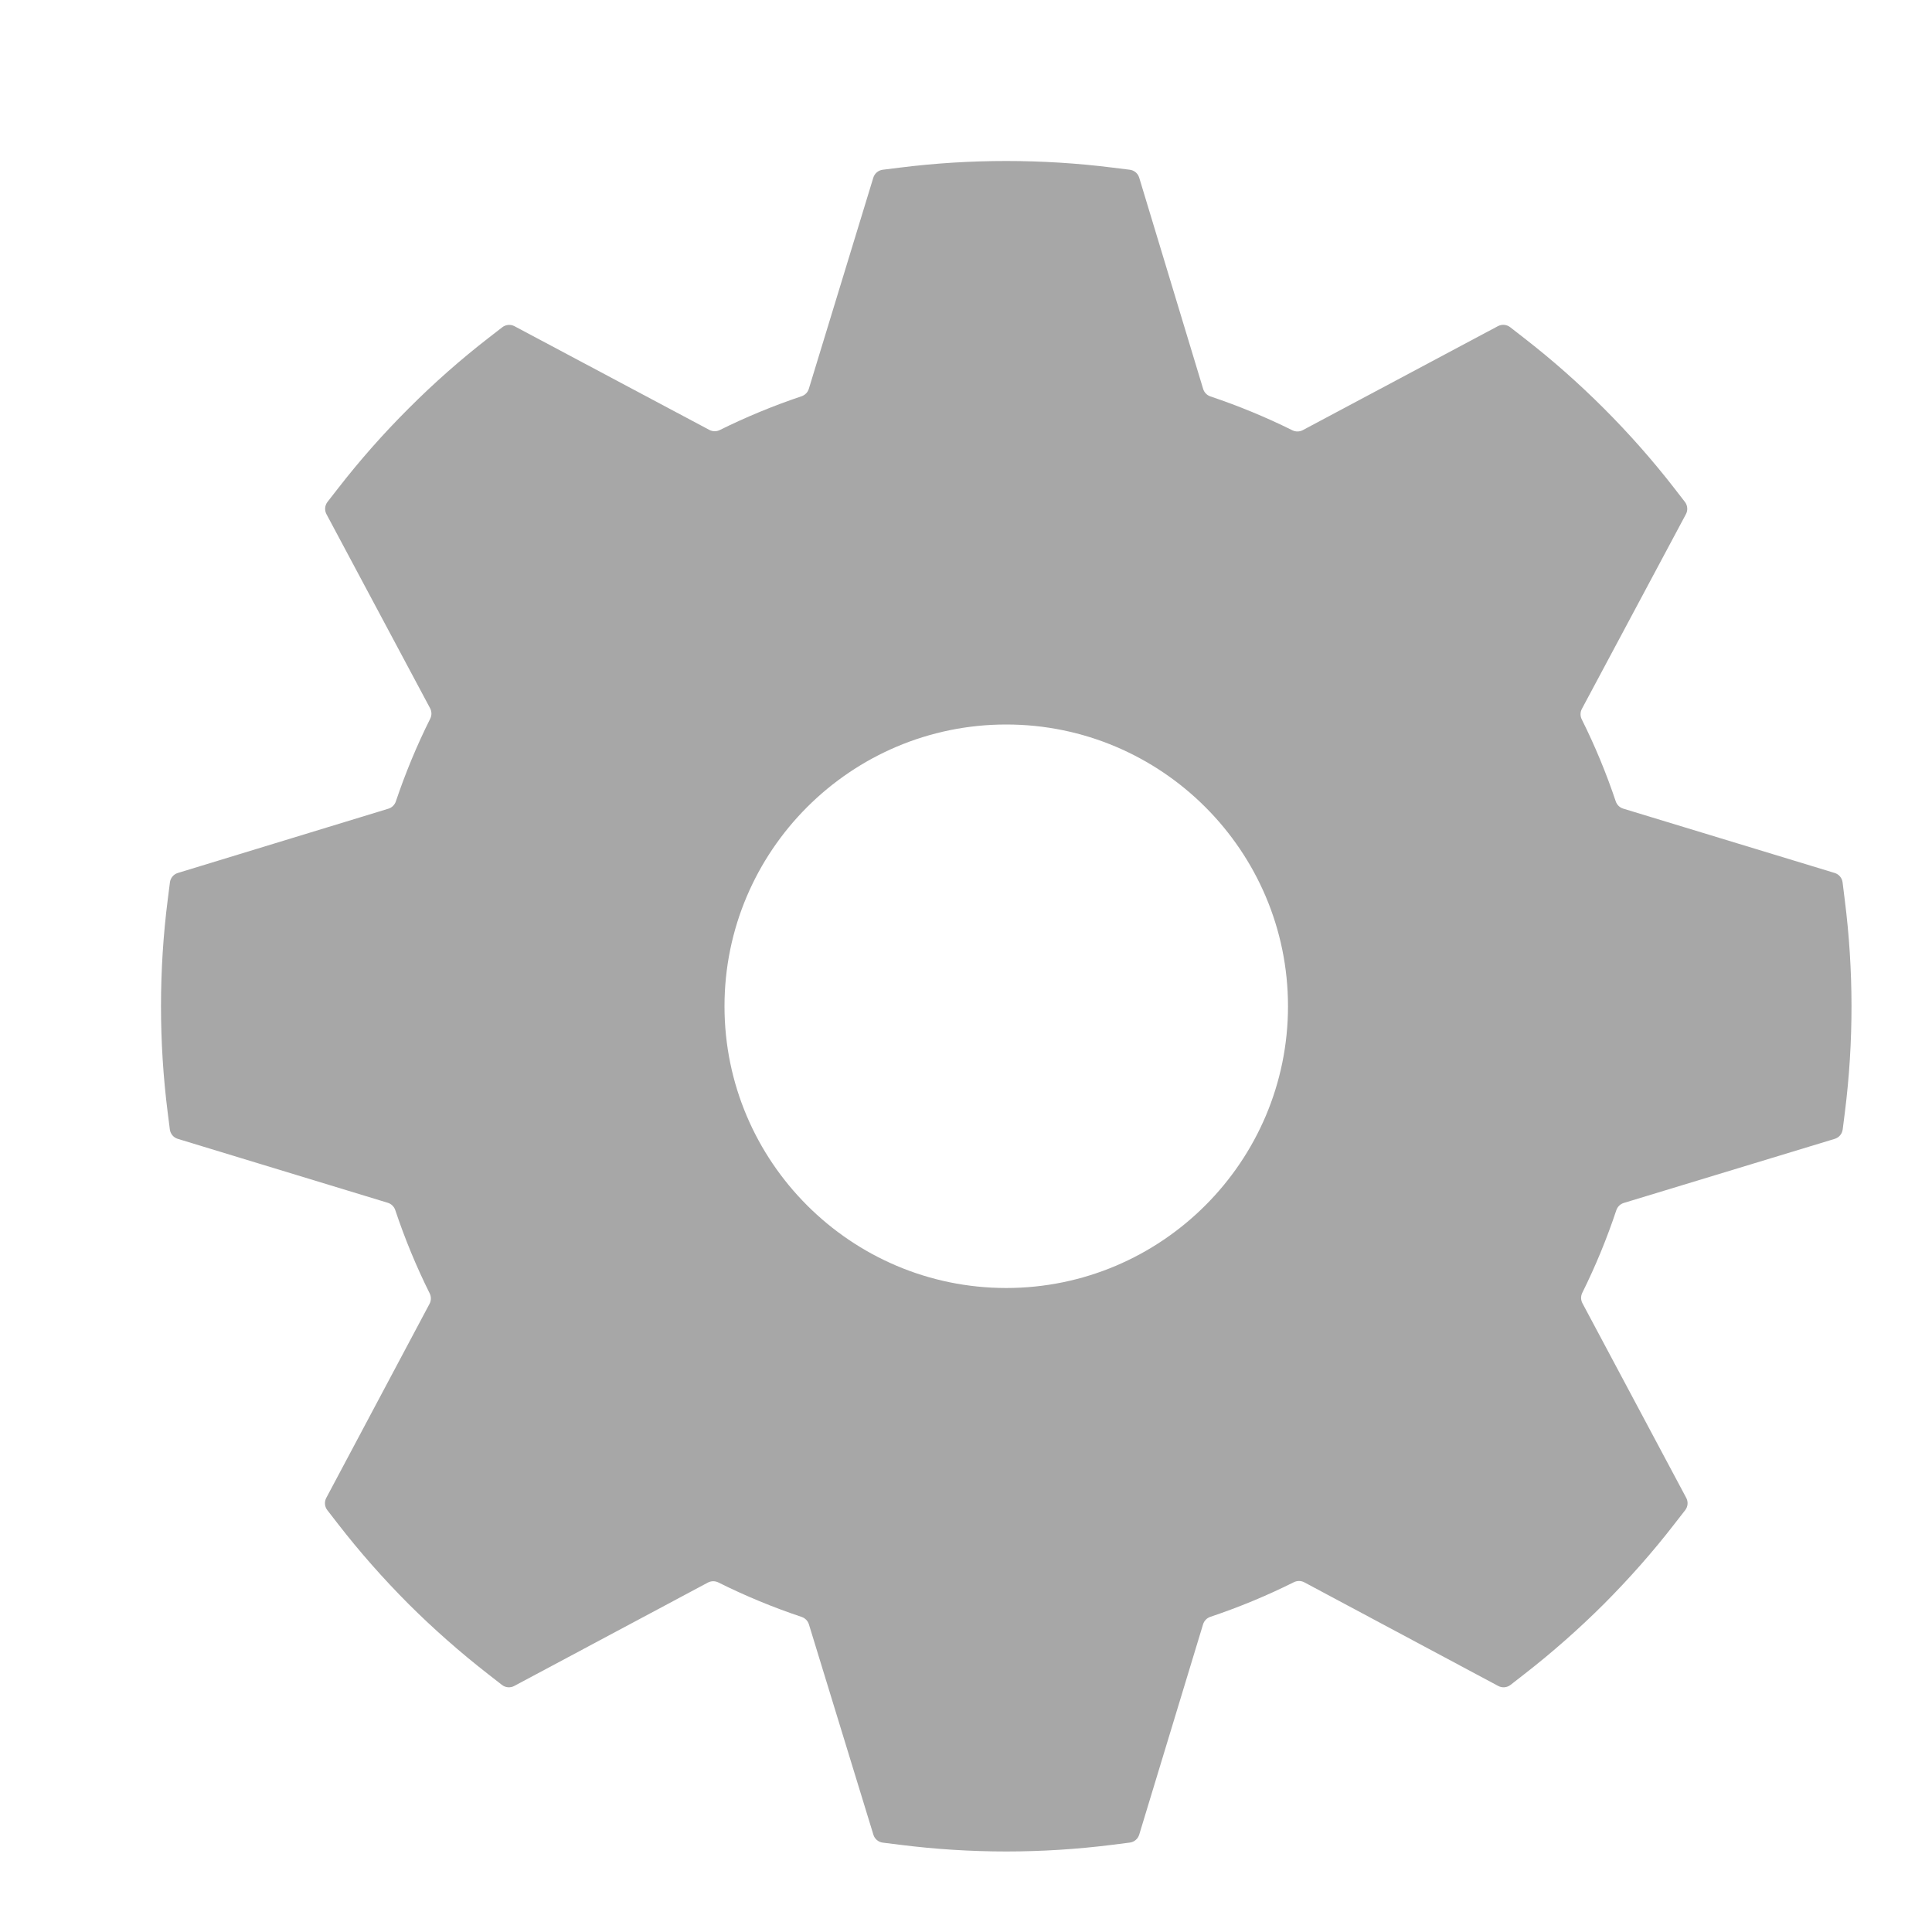 <svg width="512" height="512" viewBox="0 0 512 512" fill="none" xmlns="http://www.w3.org/2000/svg">
<path fill-rule="evenodd" clip-rule="evenodd" d="M238.555 488.891L233.956 488.319C232.783 488.174 231.804 487.352 231.458 486.221L214.373 430.479C214.086 429.544 213.36 428.808 212.432 428.498C204.84 425.96 197.468 422.906 190.376 419.367C189.497 418.929 188.461 418.937 187.595 419.399L136.276 446.799C135.23 447.357 133.954 447.247 133.019 446.518L129.33 443.643C121.906 437.861 114.802 431.589 108.253 425.061C101.597 418.384 95.325 411.28 89.586 403.877L86.742 400.206C86.019 399.272 85.911 398.002 86.466 396.959L113.834 345.523C114.293 344.659 114.301 343.625 113.865 342.749C110.326 335.639 107.274 328.253 104.752 320.694C104.442 319.762 103.704 319.035 102.765 318.749L47.114 301.808C45.983 301.464 45.16 300.488 45.011 299.316L44.424 294.693C42.077 276.048 42.077 257.125 44.445 238.458L45.033 233.834C45.182 232.663 46.004 231.687 47.133 231.343L102.922 214.316C103.857 214.031 104.592 213.308 104.904 212.383C107.439 204.866 110.474 197.538 114.008 190.472C114.448 189.593 114.44 188.555 113.977 187.688L86.515 136.263C85.957 135.217 86.066 133.941 86.794 133.006L89.65 129.339C95.346 122 101.618 114.896 108.274 108.261C114.93 101.584 122.055 95.29 129.436 89.573L133.108 86.729C134.041 86.006 135.312 85.898 136.354 86.453L187.985 113.929C188.848 114.388 189.879 114.397 190.754 113.963C197.737 110.504 204.981 107.513 212.412 105.018C213.34 104.707 214.064 103.971 214.35 103.035L231.437 47.083C231.783 45.951 232.763 45.127 233.938 44.982L238.555 44.41C257.115 42.085 276.208 42.085 294.768 44.41L299.4 44.982C300.578 45.127 301.56 45.954 301.904 47.09L318.847 103.071C319.131 104.01 319.858 104.75 320.789 105.062C328.237 107.557 335.482 110.549 342.481 114.024C343.358 114.46 344.391 114.451 345.254 113.991L396.963 86.435C398.008 85.879 399.283 85.988 400.217 86.716L403.886 89.573C411.268 95.29 418.393 101.584 425.07 108.261C431.726 114.917 437.998 122.021 443.673 129.339L446.514 133.007C447.238 133.942 447.346 135.215 446.789 136.258L419.217 187.86C418.754 188.726 418.746 189.763 419.185 190.642C422.678 197.643 425.688 204.905 428.185 212.354C428.497 213.284 429.234 214.01 430.172 214.295L486.202 231.342C487.336 231.687 488.161 232.667 488.306 233.843L488.877 238.458C491.245 257.104 491.267 276.027 488.92 294.693L488.333 299.315C488.184 300.488 487.36 301.464 486.229 301.807L430.326 318.792C429.386 319.077 428.647 319.806 428.336 320.739C425.838 328.249 422.825 335.555 419.329 342.599C418.893 343.476 418.902 344.509 419.363 345.373L446.873 396.953C447.431 397.999 447.321 399.274 446.593 400.208L443.737 403.877C437.998 411.301 431.705 418.405 425.07 425.061C418.521 431.589 411.438 437.861 403.993 443.643L400.305 446.518C399.369 447.247 398.092 447.357 397.046 446.798L345.664 419.336C344.798 418.873 343.761 418.865 342.883 419.304C335.753 422.862 328.346 425.934 320.766 428.475C319.836 428.786 319.11 429.524 318.825 430.463L301.903 486.199C301.559 487.33 300.583 488.154 299.41 488.303L294.789 488.891C285.488 490.064 276.037 490.661 266.672 490.661C257.285 490.661 247.835 490.064 238.555 488.891ZM341.333 266.667C341.333 307.84 307.819 341.333 266.667 341.333C225.493 341.333 192 307.84 192 266.667C192 225.493 225.493 192 266.667 192C307.819 192 341.333 225.493 341.333 266.667Z" fill="#A7A7A7"/>
</svg>
